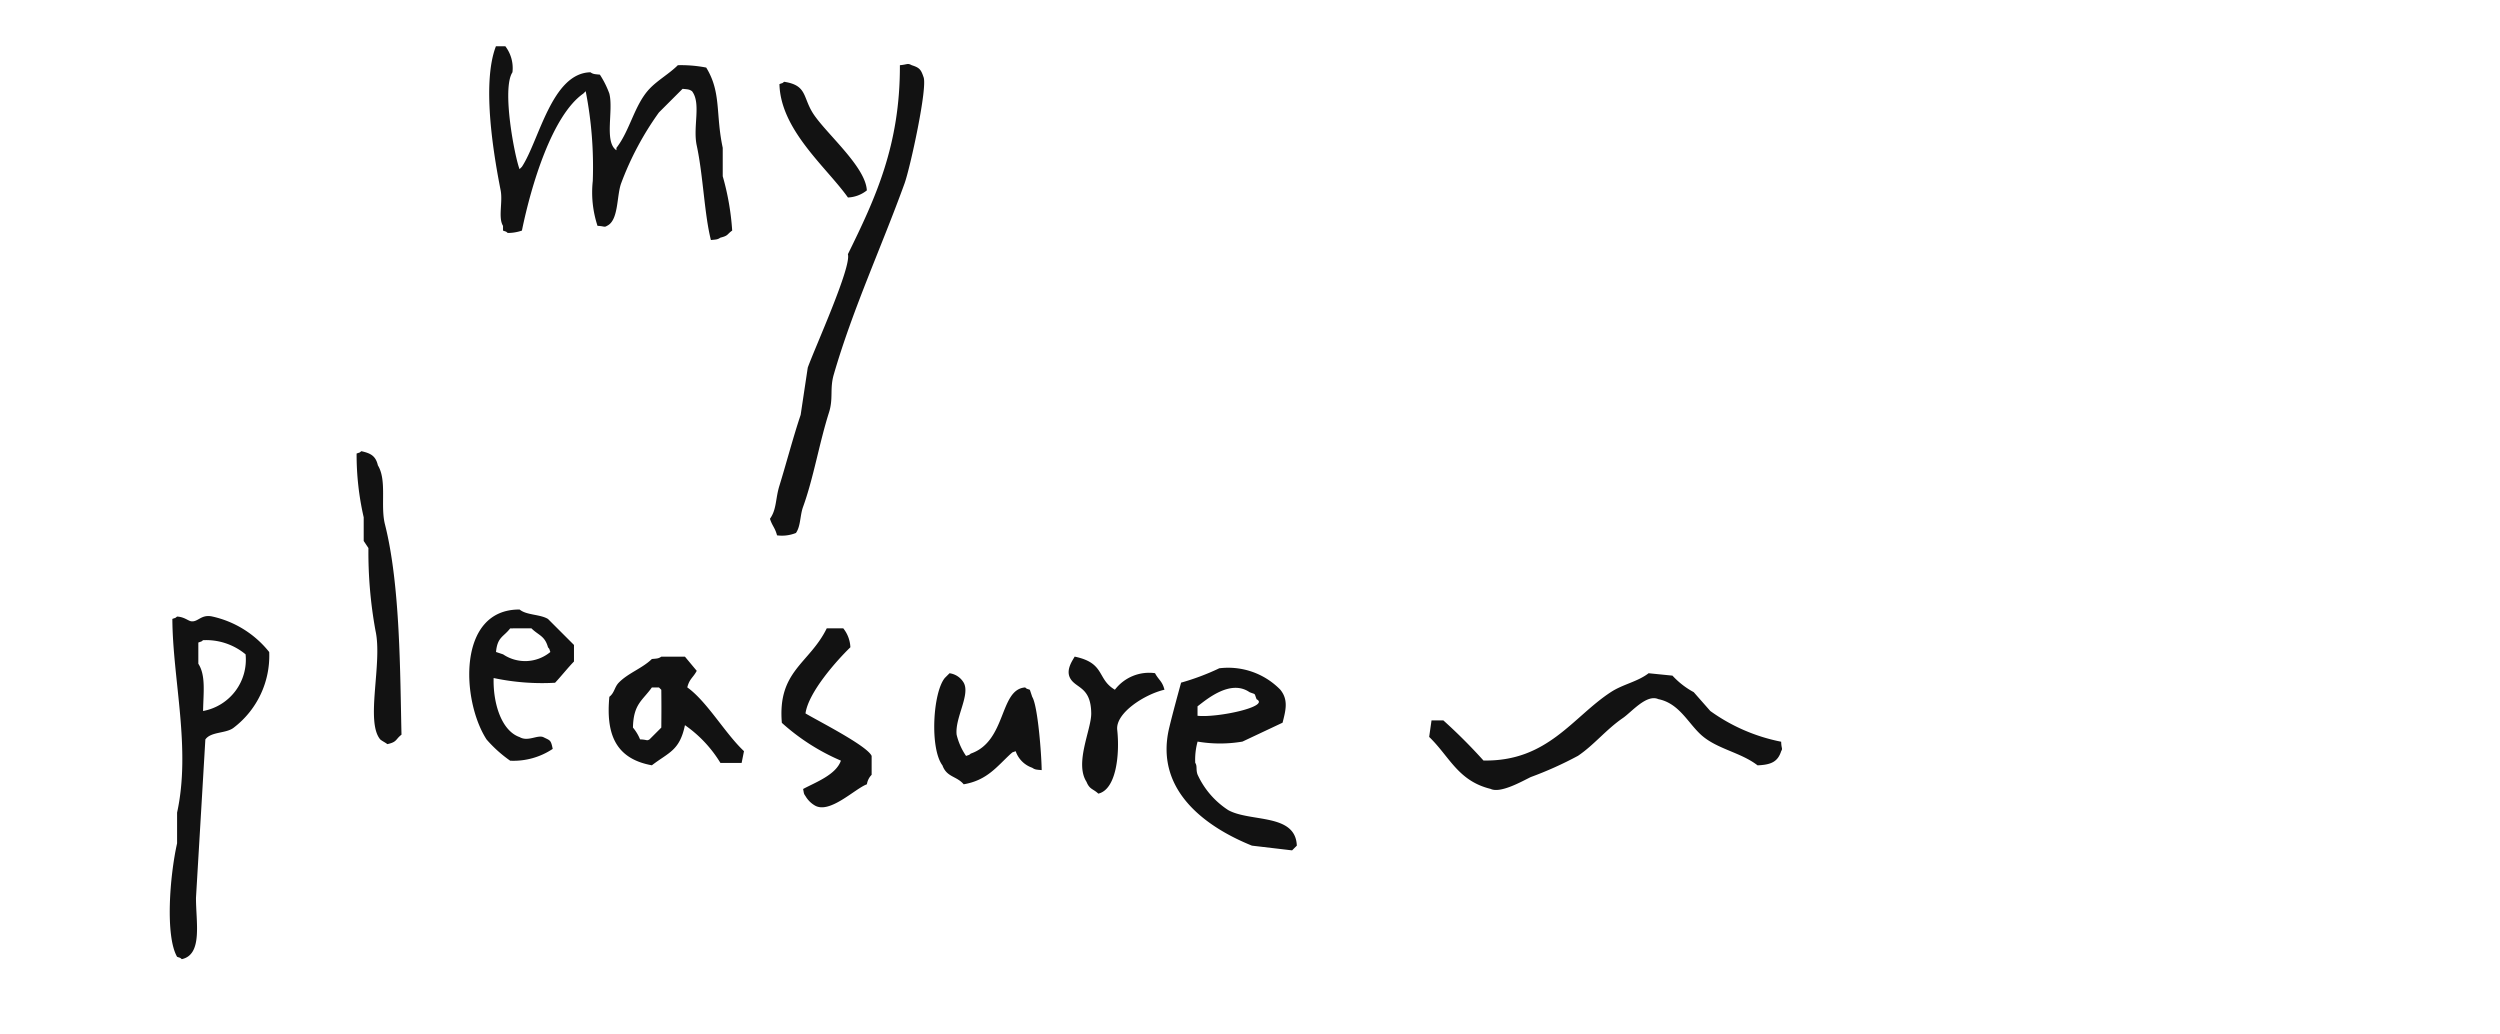 <svg xmlns="http://www.w3.org/2000/svg" xmlns:xlink="http://www.w3.org/1999/xlink" width="162" height="67" viewBox="0 0 162 67">
  <defs>
    <style>
      .cls-1 {
        fill: none;
      }

      .cls-2 {
        clip-path: url(#clip-path);
      }

      .cls-3 {
        fill: #121212;
        fill-rule: evenodd;
      }
    </style>
    <clipPath id="clip-path">
      <rect id="Rectangle_50" data-name="Rectangle 50" class="cls-1" width="104.474" height="59.15"/>
    </clipPath>
  </defs>
  <g id="Group_263" data-name="Group 263" transform="translate(-129 -599)">
    <g id="Group_87" data-name="Group 87" transform="translate(140 602)">
      <g id="Group_86" data-name="Group 86" class="cls-2" transform="translate(0 0)">
        <path id="Path_103" data-name="Path 103" class="cls-3" d="M31.964,0h.613a2.335,2.335,0,0,1,.459,1.684c-.707,1.067.15,5.486.46,6.277l.153-.154c1.119-1.7,1.93-6.068,4.439-6.123.181.123.257.119.613.153a6.049,6.049,0,0,1,.613,1.225c.282,1.1-.348,3.138.459,3.674V6.583c.878-1.121,1.17-2.8,2.144-3.827.53-.562,1.287-.981,1.837-1.531a8.6,8.6,0,0,1,1.837.153c.991,1.61.6,3.006,1.071,5.2V8.42a16.8,16.8,0,0,1,.613,3.521c-.352.246-.231.328-.766.46-.181.123-.257.118-.613.153-.426-1.673-.5-4.18-.918-6.123-.263-1.21.3-2.727-.306-3.521-.181-.123-.257-.119-.613-.153l-1.531,1.53a19.493,19.493,0,0,0-2.449,4.593c-.3.825-.153,2.4-.918,2.755-.186.114-.152.021-.613,0a6.935,6.935,0,0,1-.307-2.908,25.486,25.486,0,0,0-.459-5.817l-.153.153c-2.019,1.409-3.38,5.942-3.98,8.879a2.8,2.8,0,0,1-.918.154c-.156-.123-.042-.054-.306-.154v-.306c-.328-.528-.007-1.543-.154-2.3C31.885,7.356,31,2.5,31.964,0M58.142,1.225c.489-.039.488-.152.765,0,.5.159.6.273.765.765.282.646-.866,5.895-1.225,6.889-1.473,4.074-3.365,8.157-4.592,12.4-.265.916-.017,1.543-.307,2.449C52.92,25.7,52.541,28,51.865,29.852c-.2.555-.147,1.241-.459,1.684a2.42,2.42,0,0,1-1.225.154c-.131-.5-.307-.6-.459-1.072.44-.612.351-1.3.613-2.143.435-1.406.9-3.18,1.377-4.593q.229-1.53.46-3.061c.461-1.288,2.845-6.528,2.6-7.348C56.56,9.838,58.162,6.4,58.142,1.225M50.641,2.3c1.467.222,1.211.965,1.837,1.99C53.262,5.571,55.923,7.769,56,9.338a2.107,2.107,0,0,1-1.224.46c-1.381-1.949-4.368-4.369-4.439-7.348.269-.1.148-.03.306-.153" transform="translate(-10.829 0)"/>
        <path id="Path_104" data-name="Path 104" class="cls-3" d="M12.415,39.964c.6.134.929.3,1.072.918.6.985.148,2.6.459,3.827,1,3.956.978,9.695,1.071,13.625-.4.307-.278.475-.918.613-.118-.1-.341-.2-.459-.306-.976-1.157.158-4.947-.307-7.042a28.252,28.252,0,0,1-.459-5.358l-.306-.46V44.25a18.168,18.168,0,0,1-.46-4.133c.269-.1.149-.03.306-.153m8.573,14.7c-.044,1.636.506,3.417,1.684,3.827.536.314,1.146-.155,1.531,0,.449.226.494.166.613.765a4.577,4.577,0,0,1-2.755.765,8.354,8.354,0,0,1-1.531-1.377c-1.637-2.53-1.91-8.446,2.143-8.42.444.373,1.322.3,1.838.612l1.684,1.684v1.072c-.423.436-.814.938-1.225,1.377a15.084,15.084,0,0,1-3.98-.306M.475,50.68c.476.026.712.278.918.307.448.06.646-.478,1.378-.307a6.509,6.509,0,0,1,3.674,2.3,5.861,5.861,0,0,1-2.3,4.9c-.49.39-1.478.244-1.838.765Q2.006,63.768,1.7,68.9c-.007,1.574.45,3.68-.918,3.98-.156-.123-.042-.054-.307-.153C-.3,71.37,0,67.488.475,65.376v-1.99C1.382,59.239.19,54.752.169,50.833c.269-.1.148-.03.306-.153m22.963.765c.457.456.863.472,1.072,1.225.123.157.056.037.153.306a2.558,2.558,0,0,1-3.062.153l-.459-.153c.088-.976.486-.969.918-1.531Zm19.136,0h1.071a2.109,2.109,0,0,1,.46,1.225c-.87.841-2.718,2.908-2.909,4.286.767.464,4,2.093,4.286,2.755v1.224a1.1,1.1,0,0,0-.306.613c-.773.283-2.4,1.936-3.368,1.378a1.681,1.681,0,0,1-.613-.613c-.115-.164-.092-.145-.153-.46.8-.431,2.128-.913,2.449-1.837a13.813,13.813,0,0,1-3.827-2.449c-.287-3.376,1.788-3.833,2.909-6.123m-40.721,2.3V52.364c.264-.1.15-.03.306-.153a4,4,0,0,1,2.756.918A3.383,3.383,0,0,1,2.159,56.8c.024-1.216.179-2.312-.306-3.061m30-.46h1.531l.765.918c-.242.454-.471.511-.613,1.072,1.283.915,2.453,2.989,3.674,4.133q-.076.383-.153.765H35.685a8.094,8.094,0,0,0-2.3-2.449c-.345,1.656-1.044,1.756-2.144,2.6-2.463-.444-2.966-2.176-2.755-4.439.338-.259.326-.625.613-.918.6-.618,1.526-.927,2.143-1.531.356-.03.433-.03.613-.153m26.79,0c1.993.417,1.42,1.453,2.6,2.144a2.79,2.79,0,0,1,2.6-1.072c.242.454.471.511.612,1.072-1.26.288-3.182,1.5-3.061,2.6.169,1.539-.046,3.86-1.225,4.133-.336-.32-.565-.263-.765-.766-.786-1.22.318-3.389.306-4.439-.021-1.763-1.024-1.6-1.378-2.3-.277-.549.194-1.161.307-1.378m9.338.765a4.718,4.718,0,0,1,3.98,1.378c.555.67.343,1.377.153,2.143l-2.6,1.225a8.645,8.645,0,0,1-2.908,0,4.412,4.412,0,0,0-.153,1.377c.145.208.03.435.153.766a5.436,5.436,0,0,0,1.99,2.3c1.44.79,4.362.192,4.44,2.3l-.307.306-2.6-.306c-2.484-1-6.407-3.314-5.358-7.654.216-.9.54-2.08.766-2.909a15.585,15.585,0,0,0,2.449-.918M56.5,60.63c-.356-.03-.433-.03-.613-.153a1.724,1.724,0,0,1-1.071-1.072c-.269.1-.148.03-.306.154-.911.838-1.541,1.732-3.062,1.99-.462-.542-1.1-.452-1.377-1.225-.827-1.1-.624-4.714.153-5.664l.306-.307a1.259,1.259,0,0,1,.918.613c.44.786-.576,2.27-.459,3.368a4.123,4.123,0,0,0,.612,1.378c.269-.1.149-.03.307-.153,2.33-.806,1.838-4.161,3.521-4.286.156.123.042.054.306.153q.077.229.153.459c.36.571.6,3.7.613,4.746m39.343-6.277,1.531.154a5.286,5.286,0,0,0,1.378,1.071L99.828,56.8a11.726,11.726,0,0,0,4.592,1.991c.012.465.116.42,0,.612-.22.692-.662.882-1.53.918-1.116-.859-2.655-1.055-3.675-1.99-.847-.777-1.415-2.031-2.755-2.3-.762-.345-1.732.837-2.3,1.225-1.083.745-1.874,1.753-2.908,2.449a23.569,23.569,0,0,1-3.062,1.377c-.579.283-1.962,1.073-2.6.765-2.115-.517-2.662-2.1-3.98-3.368q.076-.536.153-1.071h.765a34.76,34.76,0,0,1,2.6,2.6c4.169.079,5.781-2.823,8.266-4.439.785-.51,1.718-.66,2.449-1.225M31.7,55.273l.153.153c.01,1.1.009,1.352,0,2.449l-.765.765c-.192.116-.146.011-.612,0a2.856,2.856,0,0,0-.46-.765c.028-1.534.621-1.75,1.224-2.6Zm34.9,1.224c.565-.427,2.124-1.777,3.368-.918.433.177.288.02.459.459.9.471-2.519,1.209-3.827,1.072Z" transform="translate(0 -13.727)"/>
      </g>
    </g>
    <rect id="Rectangle_157" data-name="Rectangle 157" class="cls-1" width="162" height="67" transform="translate(129 599)"/>
  </g>
</svg>
